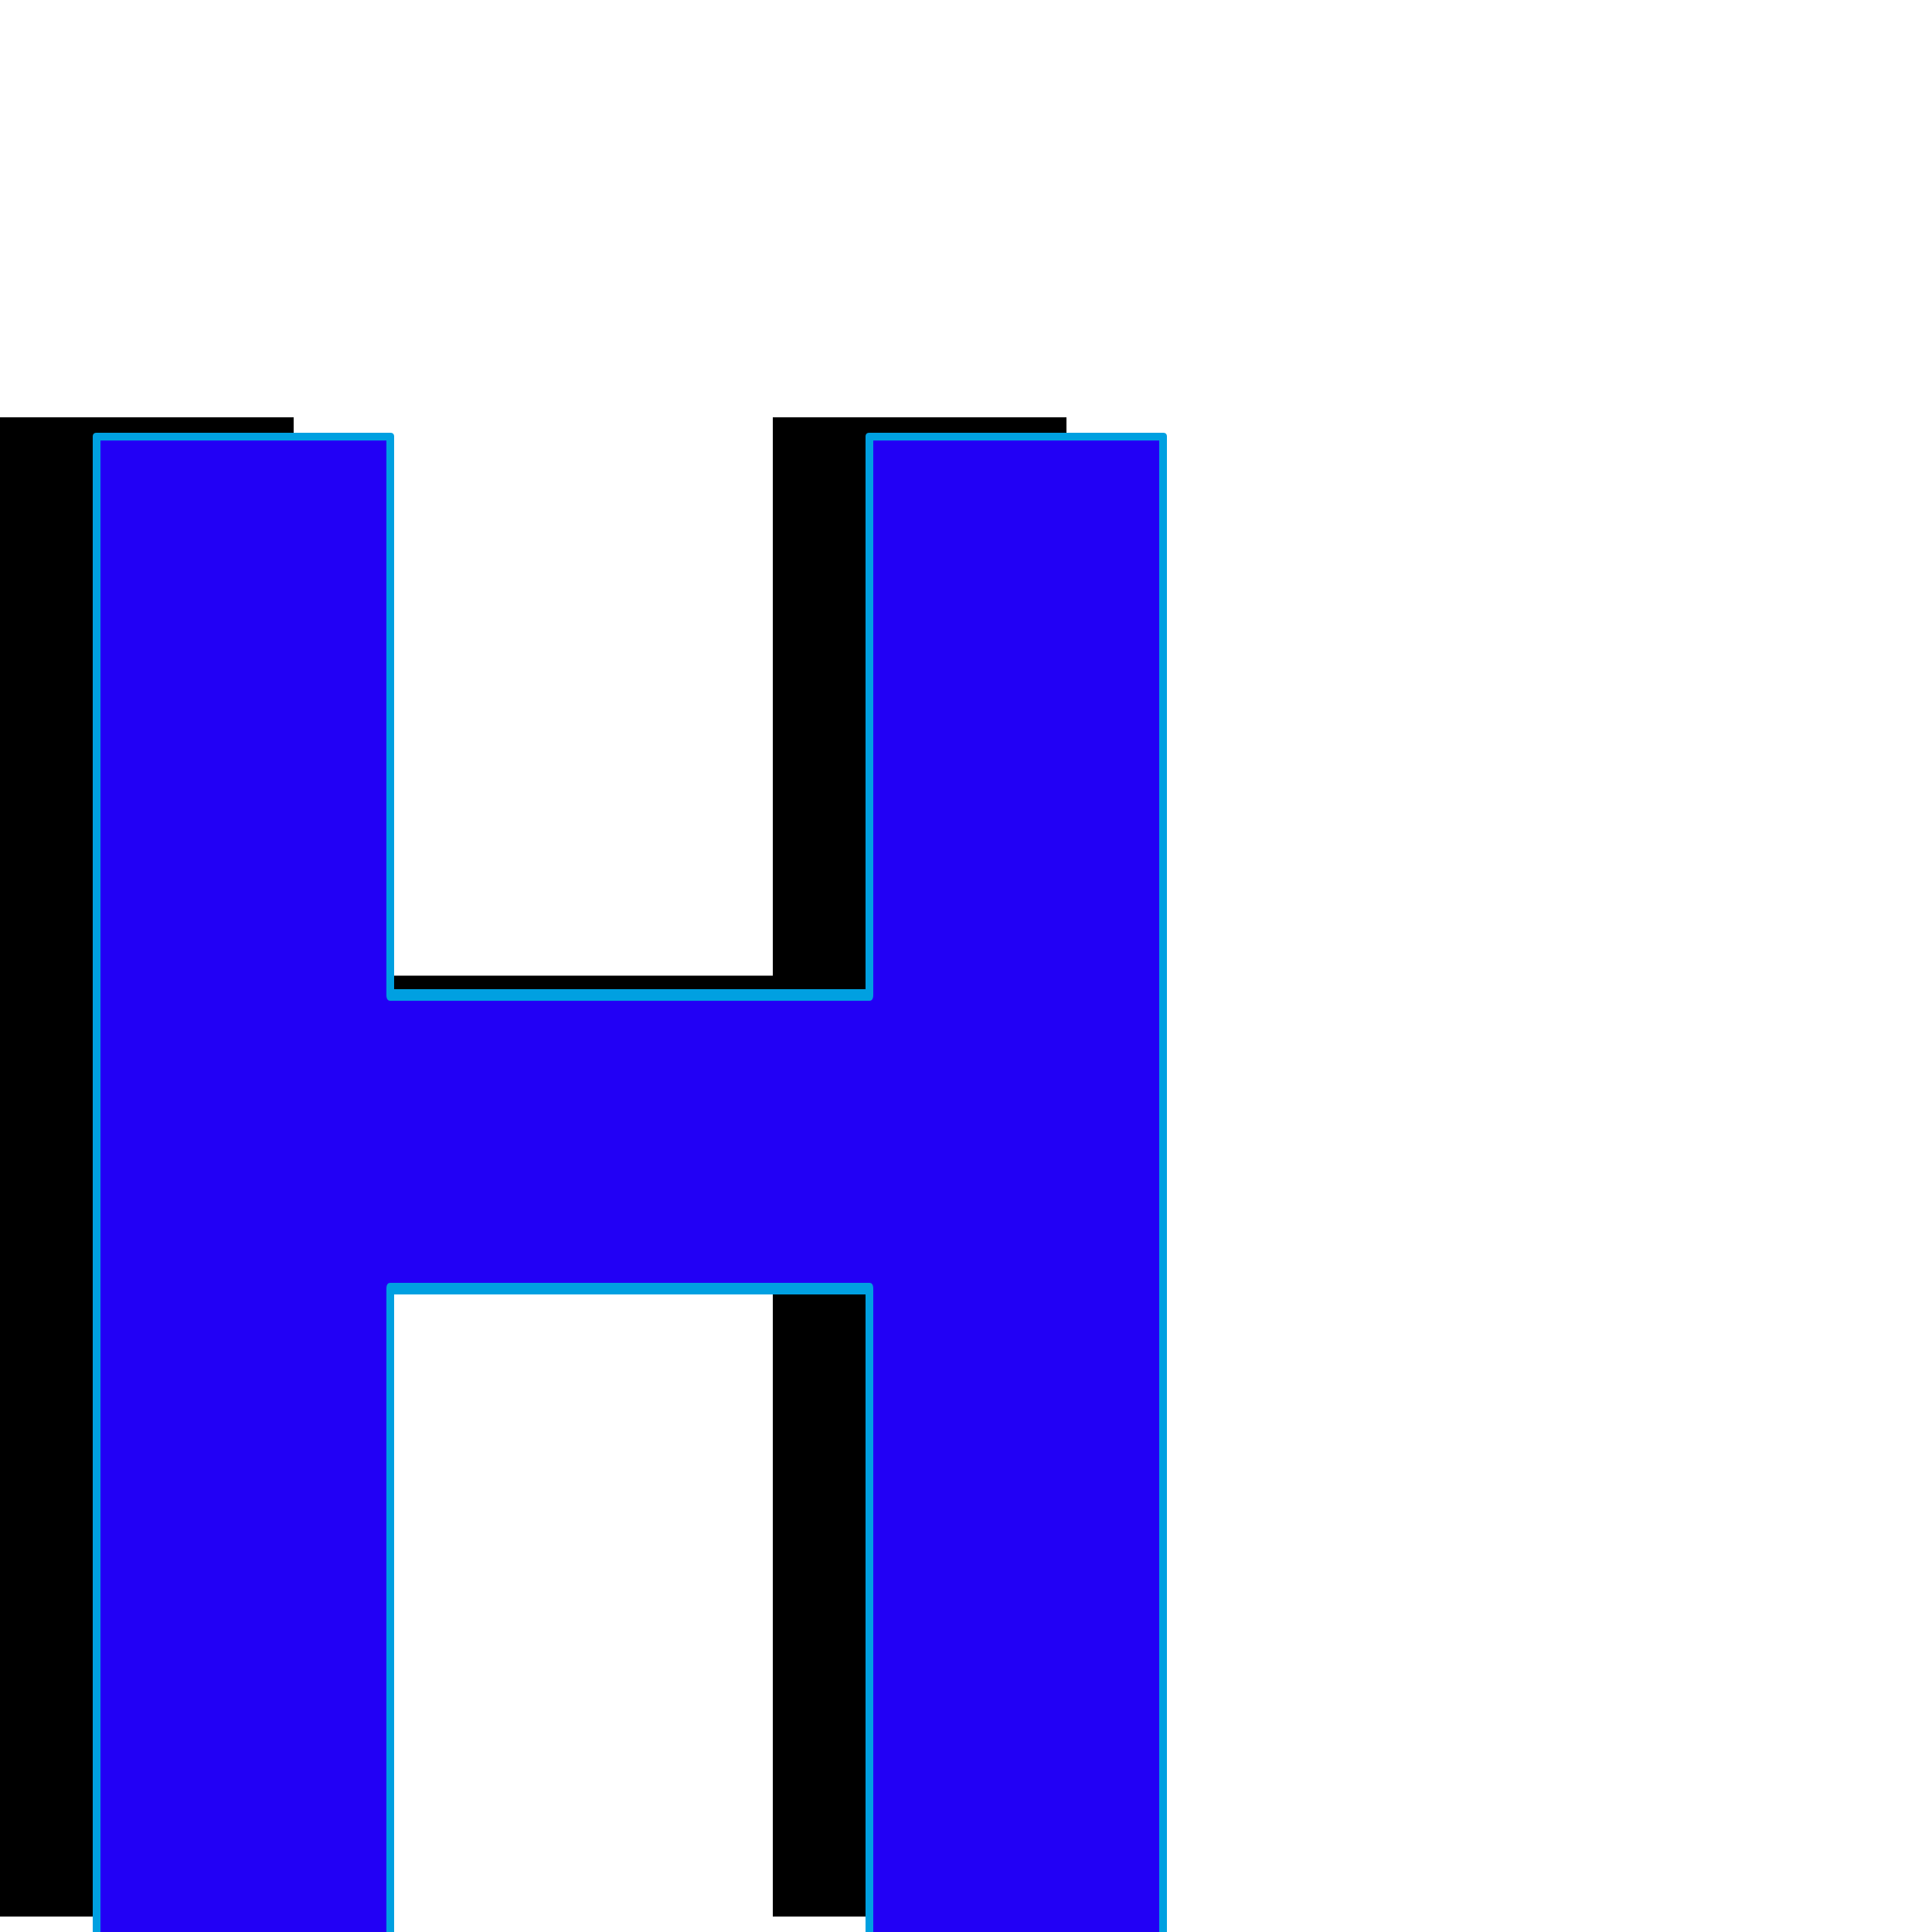 <svg xmlns="http://www.w3.org/2000/svg" viewBox="0 -1000 1000 1000">
	<path fill="#000000" d="M400 -784H552V-8H400V-343H152V-8H0V-784H152V-495H400Z"/>
	<path fill="#2200f5" d="M450 -774H602V2H450V-333H202V2H50V-774H202V-485H450Z"/>
	<path fill="#00a0e1" d="M600 -772H452V-485Q452 -482 450 -482H202Q200 -482 200 -485V-772H52V0H200V-333Q200 -336 202 -336H450Q452 -336 452 -333V0H600ZM450 -776H602Q604 -776 604 -774V2Q604 4 602 4H450Q448 4 448 2V-330H204V2Q204 4 202 4H50Q48 4 48 2V-774Q48 -776 50 -776H202Q204 -776 204 -774V-488H448V-774Q448 -776 450 -776Z"/>
</svg>